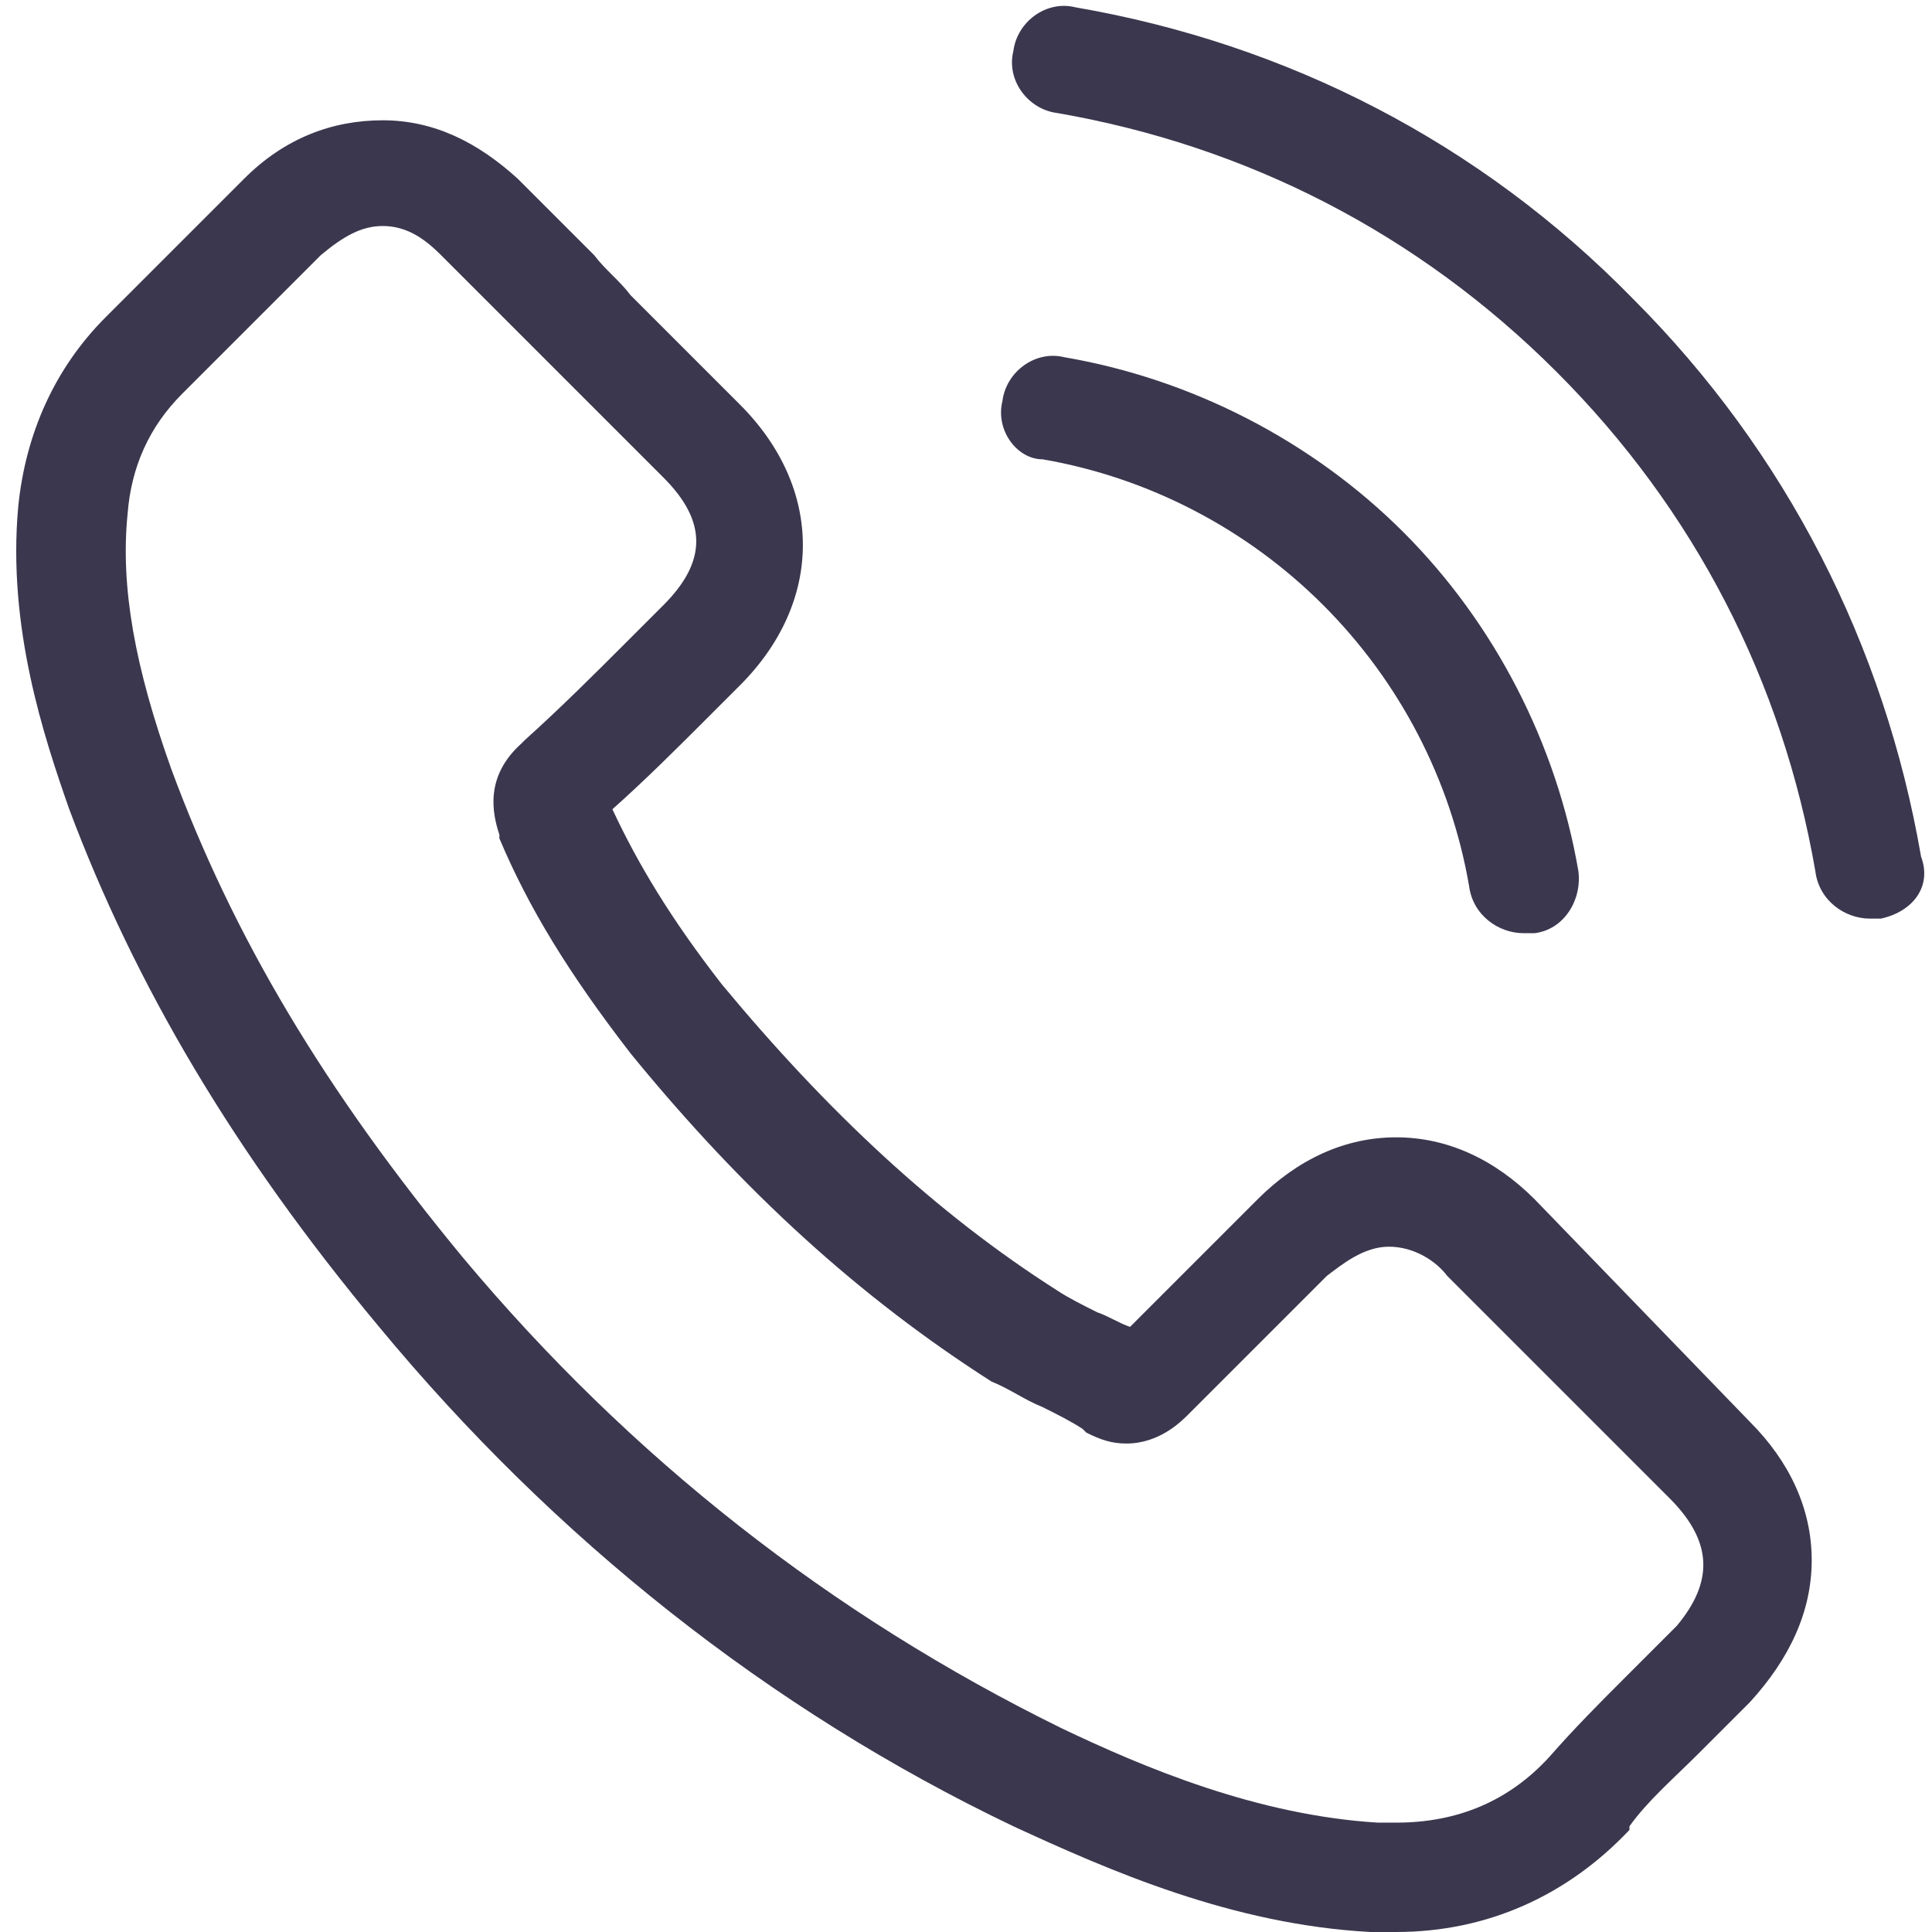 <?xml version="1.0" encoding="utf-8"?>
<!-- Generator: Adobe Illustrator 22.0.1, SVG Export Plug-In . SVG Version: 6.00 Build 0)  -->
<svg version="1.1" id="Слой_1" xmlns="http://www.w3.org/2000/svg" xmlns:xlink="http://www.w3.org/1999/xlink" x="0px" y="0px"
	 viewBox="0 0 53 53" style="enable-background:new 0 0 53 53;" xml:space="preserve">
<style type="text/css">
	.st0{fill:#3B374E;}
</style>
<g>
	<g transform="translate(-1120 -7336)">
		<g>
			<path id="i49da" class="st0" d="M1168,7375c1.1,1.1,1.7,2.4,1.7,3.8c0,1.4-0.6,2.7-1.7,3.9c-0.5,0.5-1,1-1.4,1.4
				c-0.7,0.7-1.4,1.3-1.9,2c0,0,0,0,0,0.1c-1.7,1.8-3.9,2.8-6.4,2.8c-0.2,0-0.5,0-0.7,0c-3.8-0.2-7.2-1.7-9.8-2.9
				c-6.7-3.2-12.6-7.9-17.4-13.7c-4-4.8-6.7-9.4-8.5-14.2c-0.7-2-1.7-5-1.4-8.3c0.2-2,1-3.8,2.4-5.2l3.8-3.8c0,0,0,0,0,0
				c1.1-1.1,2.4-1.6,3.8-1.6s2.6,0.6,3.7,1.6c0.7,0.7,1.4,1.4,2.1,2.1c0.3,0.4,0.7,0.7,1,1.1l3,3c2.3,2.3,2.3,5.4,0,7.7
				c-0.3,0.3-0.6,0.6-0.9,0.9c-0.8,0.8-1.7,1.7-2.6,2.5c0.7,1.5,1.6,3,3,4.8c2.9,3.5,5.9,6.3,9.2,8.4c0.3,0.2,0.7,0.4,1.1,0.6
				c0.3,0.1,0.6,0.3,0.9,0.4l3.5-3.5c1.1-1.1,2.4-1.7,3.8-1.7c1.4,0,2.7,0.6,3.8,1.7L1168,7375z M1165.8,7377.1l-6.1-6.1l0,0
				c-0.3-0.4-0.9-0.8-1.6-0.8c-0.7,0-1.3,0.5-1.7,0.8l-3.8,3.8c-0.2,0.2-0.8,0.8-1.7,0.8c-0.4,0-0.7-0.1-1.1-0.3
				c0,0-0.1-0.1-0.1-0.1c-0.3-0.2-0.7-0.4-1.1-0.6c-0.5-0.2-0.9-0.5-1.4-0.7c-3.6-2.3-6.8-5.2-9.9-9l0,0c-1.7-2.2-2.8-4-3.6-5.9
				l0-0.1c-0.2-0.6-0.4-1.6,0.6-2.5c0,0,0,0,0.1-0.1c1-0.9,1.9-1.8,2.8-2.7c0.3-0.3,0.6-0.6,1-1c1.2-1.2,1.2-2.3,0-3.5l-3-3
				c-0.4-0.4-0.7-0.7-1.1-1.1c-0.7-0.7-1.3-1.3-2-2c0,0,0,0,0,0c-0.4-0.4-0.9-0.8-1.6-0.8c-0.6,0-1.1,0.3-1.7,0.8l-3.8,3.8
				c-0.9,0.9-1.4,2-1.5,3.3c-0.2,2,0.2,4.2,1.2,7c1.7,4.6,4.2,8.8,8,13.4c4.6,5.5,10.1,9.8,16.4,12.9c2.3,1.1,5.4,2.4,8.7,2.6
				c0.2,0,0.3,0,0.5,0c1.7,0,3.1-0.6,4.2-1.8c0.7-0.8,1.4-1.5,2.1-2.2c0.5-0.5,0.9-0.9,1.4-1.4c0,0,0,0,0,0
				C1167,7379.4,1167,7378.3,1165.8,7377.1L1165.8,7377.1z M1147.5,7347c0.1-0.8,0.9-1.4,1.7-1.2c3.5,0.6,6.8,2.3,9.3,4.8
				c2.5,2.5,4.2,5.8,4.8,9.3c0.1,0.8-0.4,1.6-1.2,1.7c0,0,0,0,0,0c-0.1,0-0.2,0-0.3,0c-0.7,0-1.4-0.5-1.5-1.3
				c-0.5-2.9-1.9-5.6-4-7.7c-2.1-2.1-4.8-3.5-7.7-4C1147.9,7348.6,1147.3,7347.8,1147.5,7347L1147.5,7347z M1171.6,7361.2
				c-0.1,0-0.2,0-0.3,0c-0.7,0-1.4-0.5-1.5-1.3c-0.9-5.2-3.3-9.9-7.1-13.7c-3.8-3.8-8.5-6.2-13.7-7.1c-0.8-0.1-1.4-0.9-1.2-1.7
				c0.1-0.8,0.9-1.4,1.7-1.2c5.8,1,11.1,3.7,15.3,8c4.2,4.2,6.9,9.5,7.9,15.3C1173,7360.3,1172.5,7361,1171.6,7361.2
				C1171.6,7361.2,1171.6,7361.2,1171.6,7361.2L1171.6,7361.2z"/>
		</g>
	</g>
</g>
</svg>
